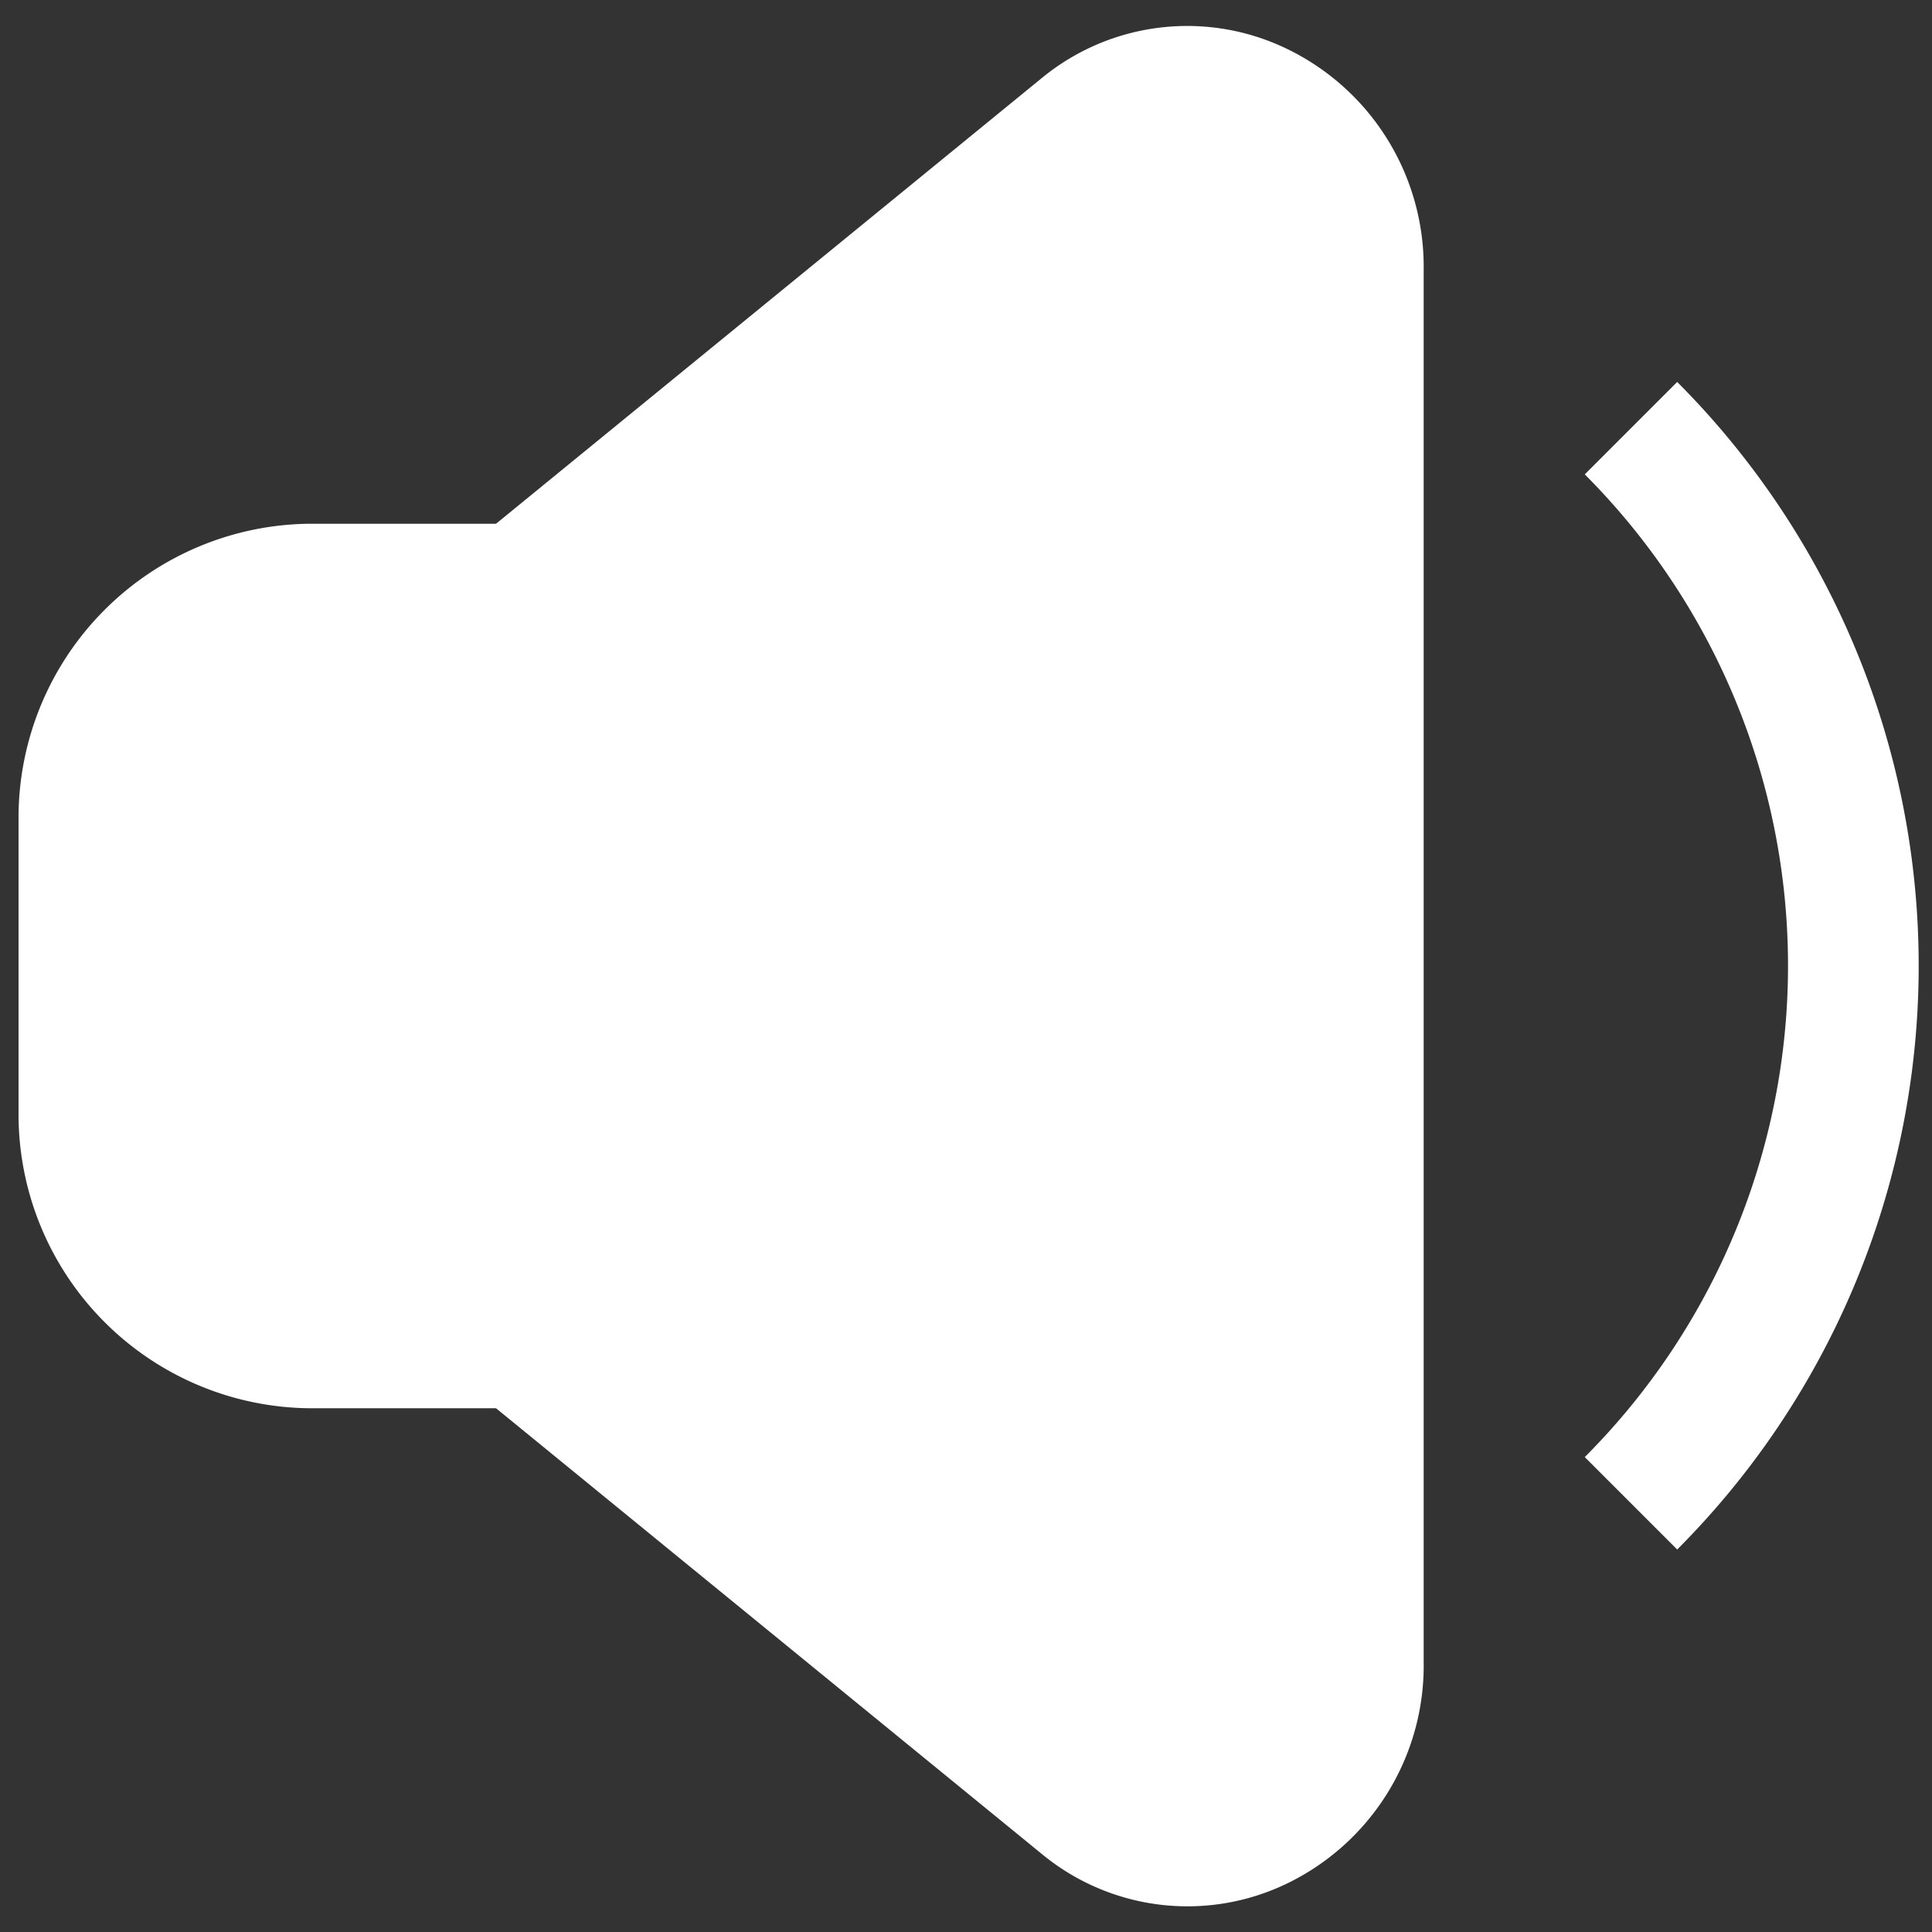 <svg id="Layer_1" data-name="Layer 1" xmlns="http://www.w3.org/2000/svg" xmlns:xlink="http://www.w3.org/1999/xlink" viewBox="0 0 74 74"><rect x="0" y="0" width="74" height="74" fill="#333333" stroke="none"/><defs><style>.cls-1,.cls-2,.cls-4{fill:#979797;}.cls-1{clip-rule:evenodd;}.cls-2{fill-rule:evenodd;}.cls-3{clip-path:url(#clip-path);}.cls-5{clip-path:url(#clip-path-2);}.cls-6{fill:#fff;}</style><clipPath id="clip-path"><path class="cls-1" d="M-1063,46.06v-9a27,27,0,0,0-20-26V8.23a7.13,7.13,0,0,0-5.46-7.06A7,7,0,0,0-1097,8v3.06a27,27,0,0,0-20,26v9a9,9,0,0,0-8.9,10.31,9.16,9.16,0,0,0,9.16,7.64H-1099a9,9,0,0,0,9,9,9,9,0,0,0,9-9h17.74a9.16,9.16,0,0,0,9.16-7.64A9,9,0,0,0-1063,46.06ZM-1092,8a2,2,0,0,1,2.66-1.89,2.05,2.05,0,0,1,1.34,2v2c-.66,0-1.33-.08-2-.08s-1.34,0-2,.08Zm-20,29a22,22,0,0,1,25.28-21.71c10.86,1.57,18.72,11.22,18.72,22.19V46h-44Zm21.91,31a4,4,0,0,1-4-4h8A4,4,0,0,1-1090.09,68Zm30.91-12.15a4.1,4.1,0,0,1-4.06,3.16h-53.7a4.1,4.1,0,0,1-4.06-3.16,4,4,0,0,1,3.91-4.84h54A4,4,0,0,1-1059.18,55.86Z"/></clipPath><clipPath id="clip-path-2"><path class="cls-1" d="M1304.06-3141h-43a10,10,0,0,0-10,10v8.06a10,10,0,0,0-9,10v34a10,10,0,0,0,10,10h43a10,10,0,0,0,10-10V-3087a10,10,0,0,0,9-10v-34A10,10,0,0,0,1304.06-3141ZM1252-3118h43a5,5,0,0,1,5,5v1l-27,19.8-26-19.76v-1A5,5,0,0,1,1252-3118Zm43,44h-43a5,5,0,0,1-5-5v-26.5l26,19.72,27.09-19.84v26.62A5,5,0,0,1,1295.05-3073.93Zm14-23a5,5,0,0,1-4,4.9V-3113a10,10,0,0,0-10-10h-39v-8a5,5,0,0,1,5-5h43a5,5,0,0,1,5,5Z"/></clipPath></defs><title>ico</title><path class="cls-2" d="M-1063,46.06v-9a27,27,0,0,0-20-26V8.23a7.13,7.13,0,0,0-5.46-7.06A7,7,0,0,0-1097,8v3.06a27,27,0,0,0-20,26v9a9,9,0,0,0-8.9,10.31,9.16,9.16,0,0,0,9.16,7.64H-1099a9,9,0,0,0,9,9,9,9,0,0,0,9-9h17.74a9.16,9.16,0,0,0,9.16-7.64A9,9,0,0,0-1063,46.06ZM-1092,8a2,2,0,0,1,2.66-1.89,2.05,2.05,0,0,1,1.34,2v2c-.66,0-1.33-.08-2-.08s-1.34,0-2,.08Zm-20,29a22,22,0,0,1,25.28-21.71c10.86,1.57,18.72,11.22,18.72,22.19V46h-44Zm21.91,31a4,4,0,0,1-4-4h8A4,4,0,0,1-1090.09,68Zm30.91-12.15a4.1,4.1,0,0,1-4.06,3.16h-53.7a4.1,4.1,0,0,1-4.06-3.16,4,4,0,0,1,3.91-4.84h54A4,4,0,0,1-1059.18,55.86Z"/><g class="cls-3"><rect class="cls-4" x="-6473" y="-106.98" width="6497" height="6624"/></g><path class="cls-2" d="M1304.06-3141h-43a10,10,0,0,0-10,10v8.06a10,10,0,0,0-9,10v34a10,10,0,0,0,10,10h43a10,10,0,0,0,10-10V-3087a10,10,0,0,0,9-10v-34A10,10,0,0,0,1304.06-3141ZM1252-3118h43a5,5,0,0,1,5,5v1l-27,19.8-26-19.76v-1A5,5,0,0,1,1252-3118Zm43,44h-43a5,5,0,0,1-5-5v-26.5l26,19.72,27.09-19.84v26.62A5,5,0,0,1,1295.05-3073.93Zm14-23a5,5,0,0,1-4,4.9V-3113a10,10,0,0,0-10-10h-39v-8a5,5,0,0,1,5-5h43a5,5,0,0,1,5,5Z"/><g class="cls-5"><rect class="cls-4" x="-4250.83" y="-3248.61" width="6456.88" height="6582.43"/></g><path class="cls-6" d="M49.27,1.86A8.77,8.77,0,0,0,39.89,3L19,20.06H11.95A11.26,11.26,0,0,0,.71,31.3V42.7A11.26,11.26,0,0,0,11.95,53.94H19L39.89,71h0a8.76,8.76,0,0,0,9.37,1.16,9.27,9.27,0,0,0,5.27-8.49V10.34A9.27,9.27,0,0,0,49.27,1.86Z"/><path class="cls-6" d="M64.24,59.35l-3.54-3.54a26.64,26.64,0,0,0,0-37.64l3.54-3.54A31.65,31.65,0,0,1,64.24,59.35Z"/></svg>